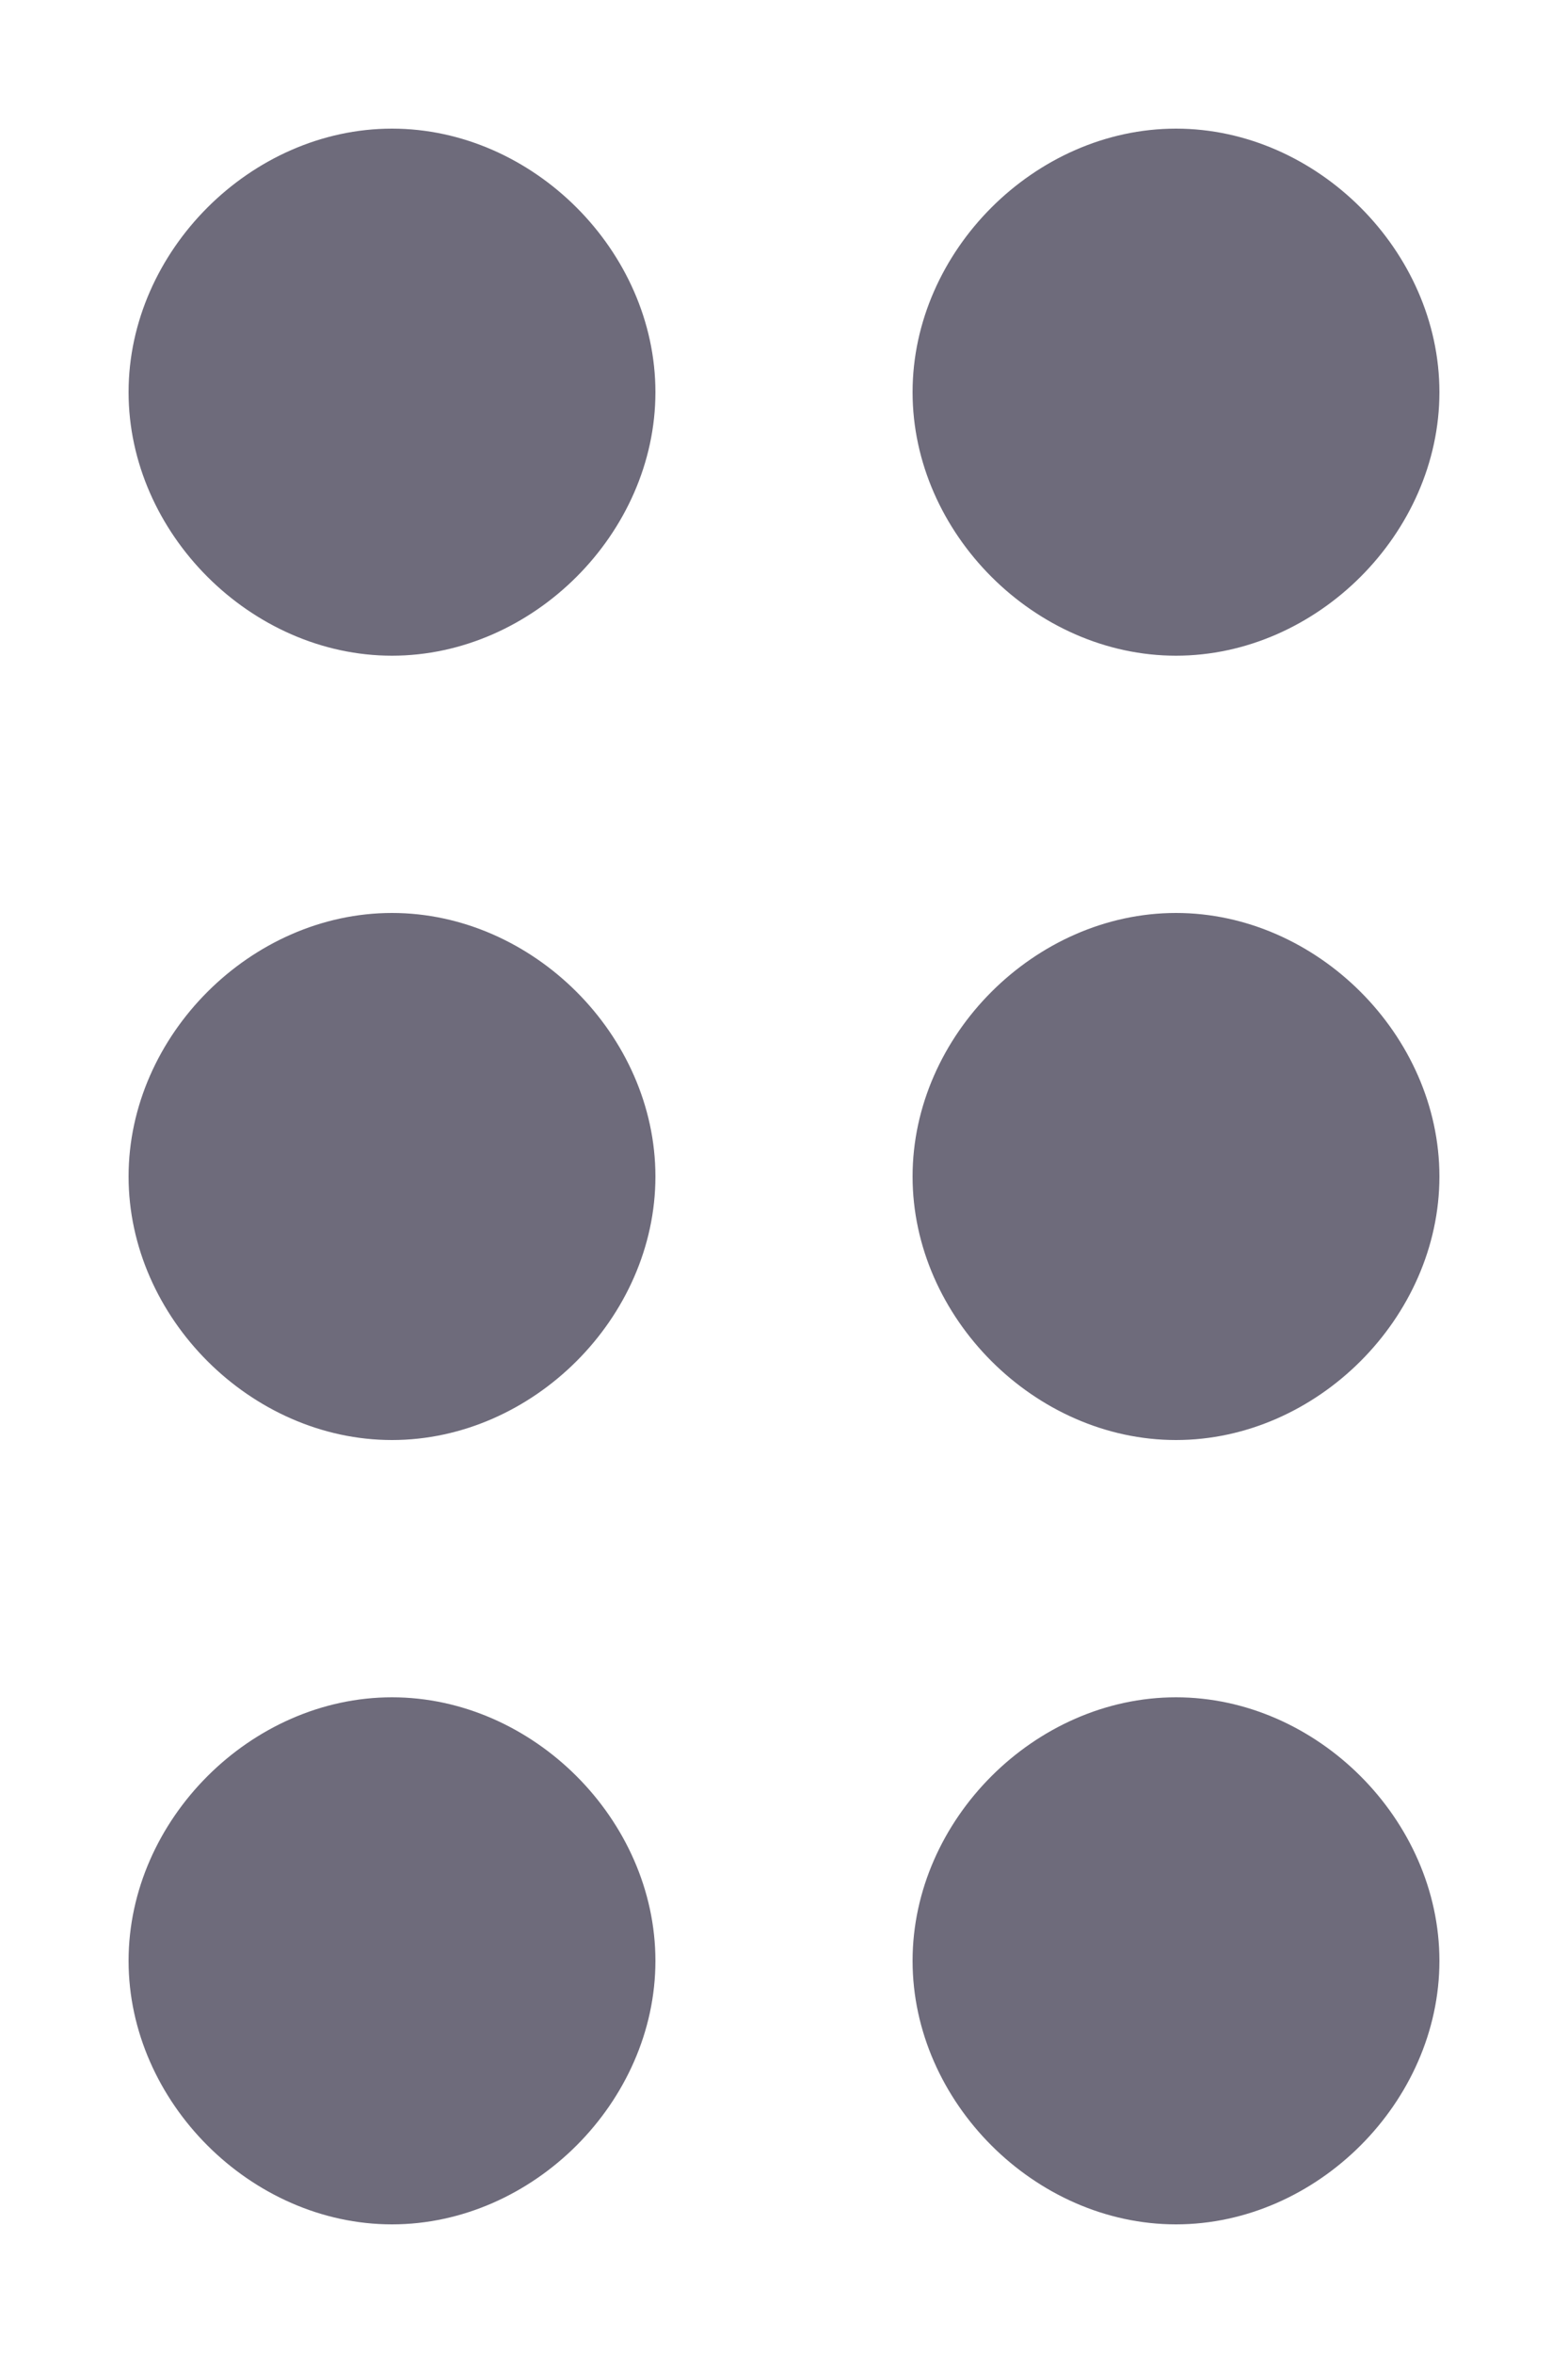 <svg width="8" height="12" viewBox="0 0 8 12" fill="none" xmlns="http://www.w3.org/2000/svg">
<path d="M3.344 10C3.344 10.719 2.719 11.344 2 11.344C1.281 11.344 0.656 10.719 0.656 10C0.656 9.281 1.281 8.656 2 8.656C2.719 8.656 3.344 9.281 3.344 10ZM2 4.656C1.281 4.656 0.656 5.281 0.656 6C0.656 6.719 1.281 7.344 2 7.344C2.719 7.344 3.344 6.719 3.344 6C3.344 5.281 2.719 4.656 2 4.656ZM2 0.656C1.281 0.656 0.656 1.281 0.656 2C0.656 2.719 1.281 3.344 2 3.344C2.719 3.344 3.344 2.719 3.344 2C3.344 1.281 2.719 0.656 2 0.656ZM6 3.344C6.719 3.344 7.344 2.719 7.344 2C7.344 1.281 6.719 0.656 6 0.656C5.281 0.656 4.656 1.281 4.656 2C4.656 2.719 5.281 3.344 6 3.344ZM6 4.656C5.281 4.656 4.656 5.281 4.656 6C4.656 6.719 5.281 7.344 6 7.344C6.719 7.344 7.344 6.719 7.344 6C7.344 5.281 6.719 4.656 6 4.656ZM6 8.656C5.281 8.656 4.656 9.281 4.656 10C4.656 10.719 5.281 11.344 6 11.344C6.719 11.344 7.344 10.719 7.344 10C7.344 9.281 6.719 8.656 6 8.656Z" fill="#6E6B7B"/>
</svg>
